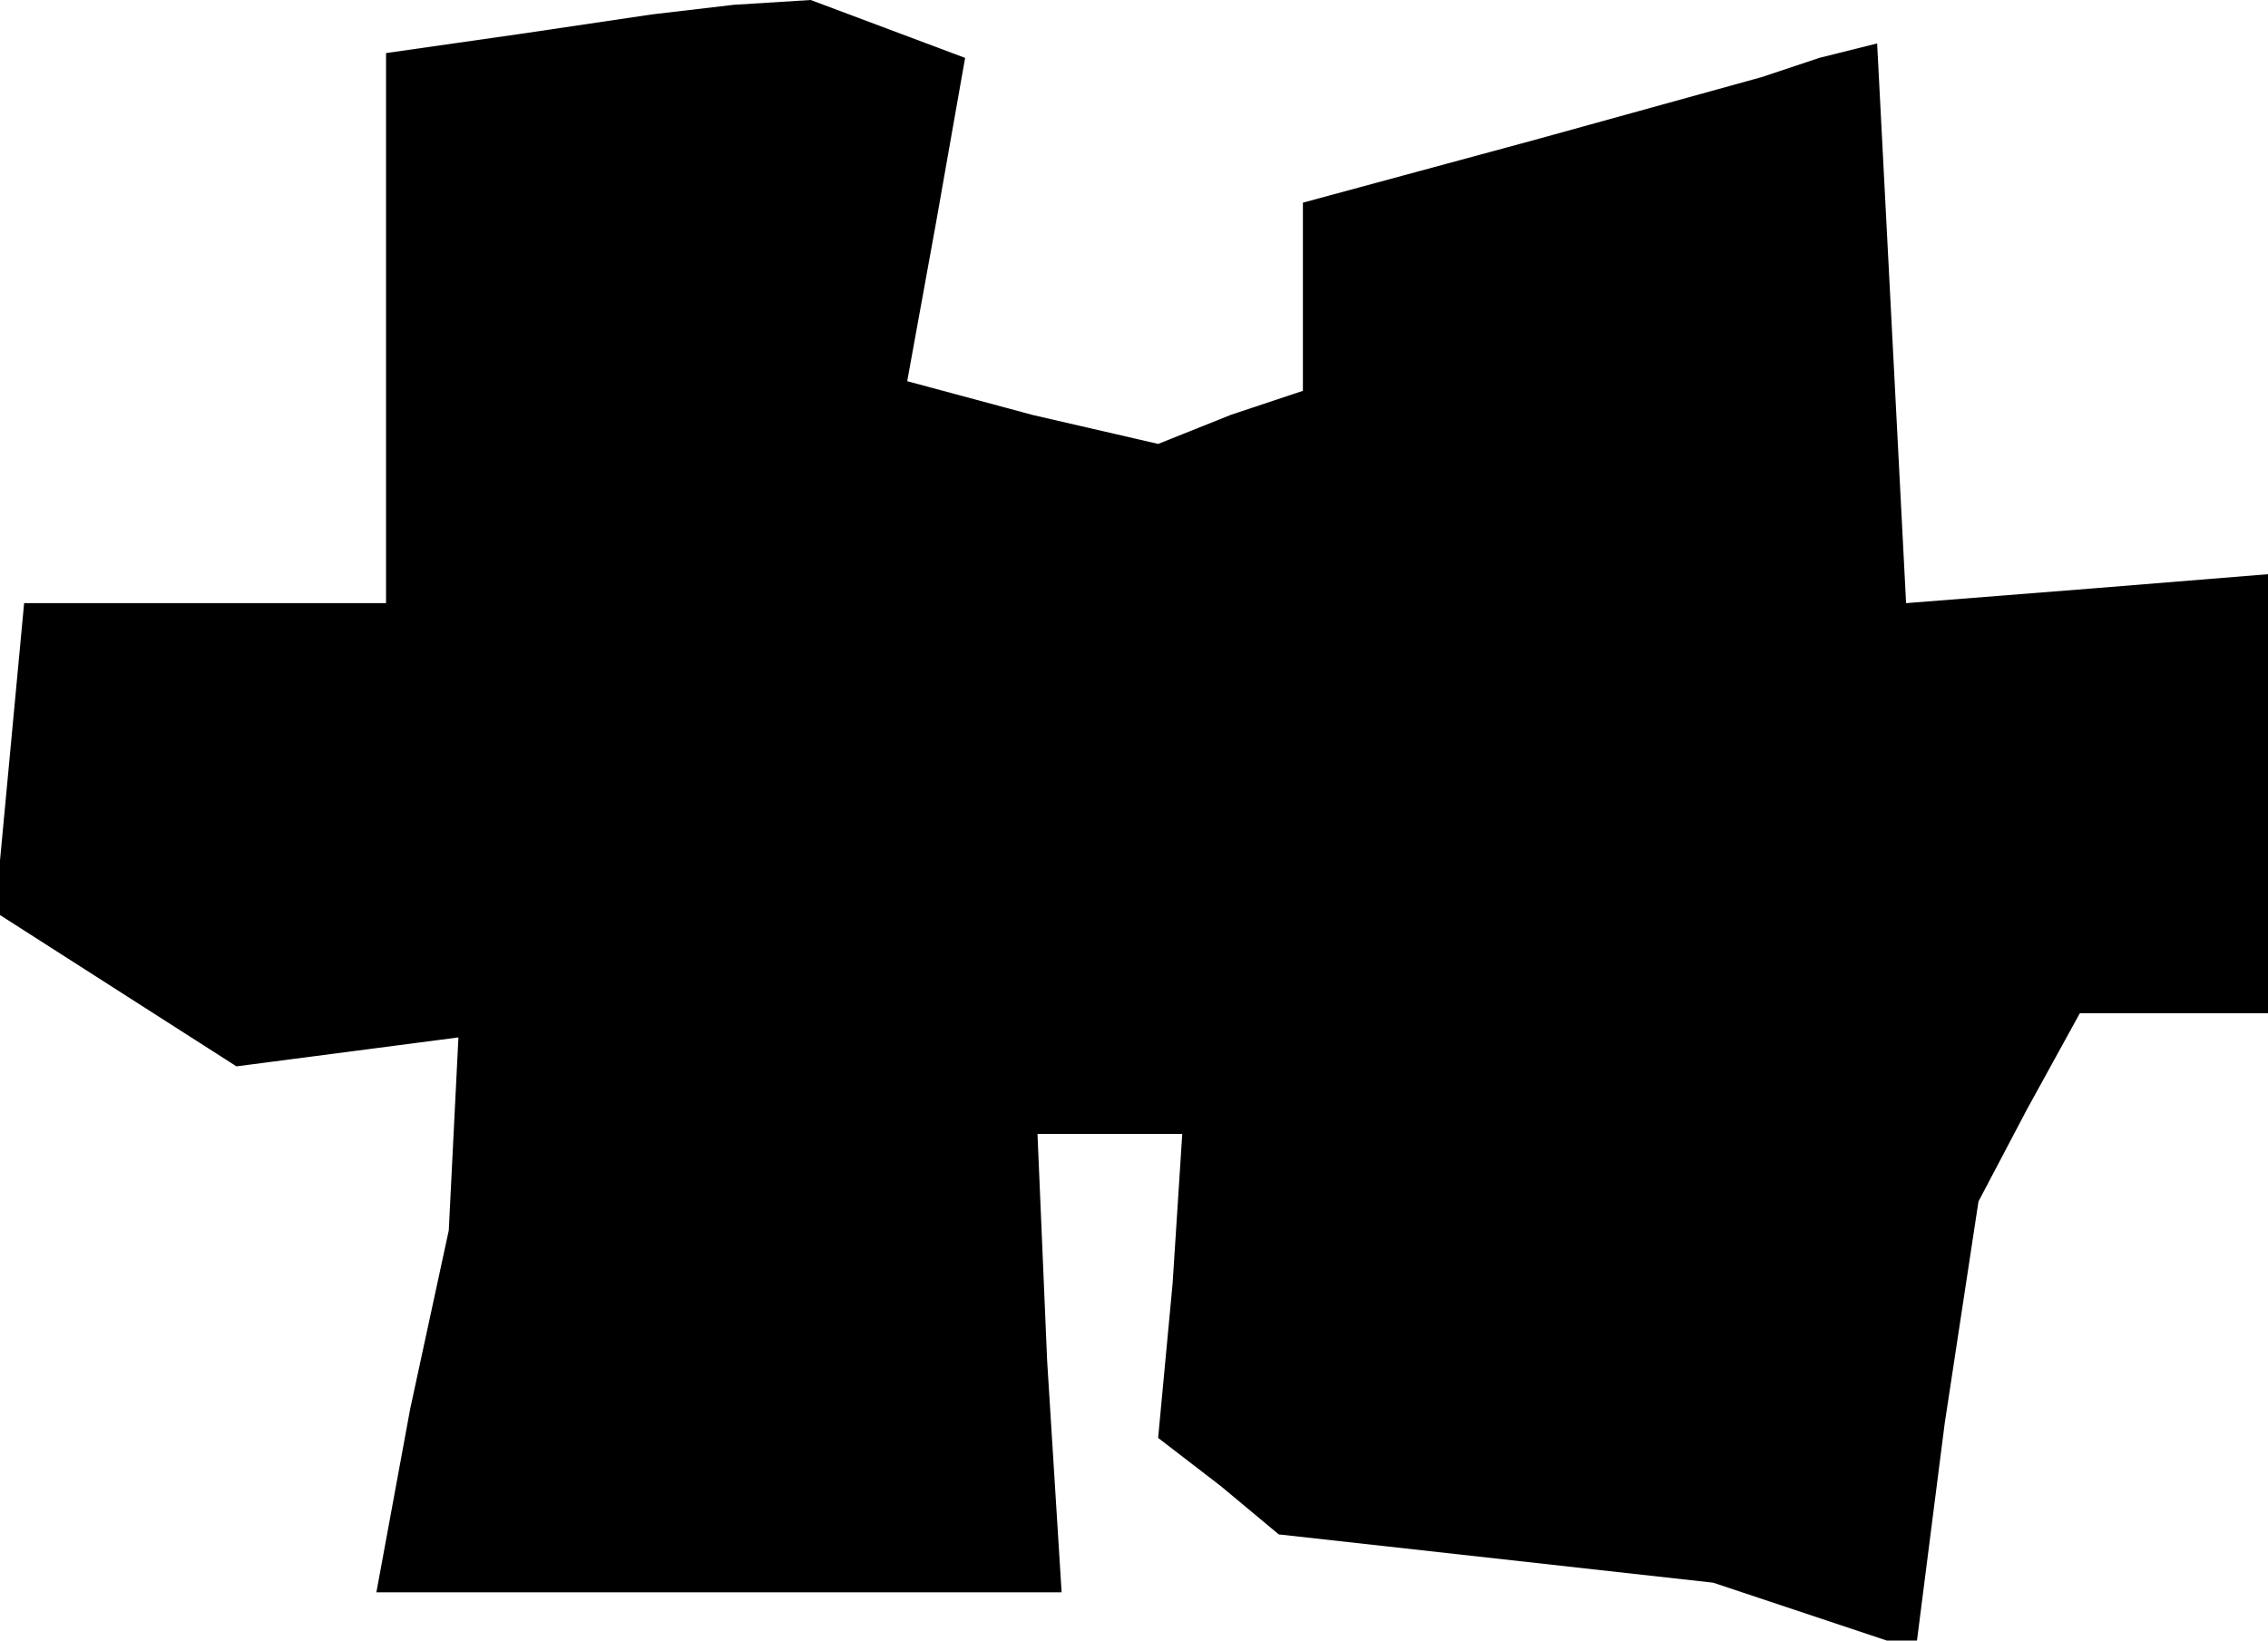<?xml version="1.0" standalone="no"?>
<!DOCTYPE svg PUBLIC "-//W3C//DTD SVG 20010904//EN"
 "http://www.w3.org/TR/2001/REC-SVG-20010904/DTD/svg10.dtd">
<svg version="1.0" xmlns="http://www.w3.org/2000/svg"
 width="47pt" height="34pt" viewBox="0 0 47 34"
 preserveAspectRatio="xMidYMid meet">
<g transform="translate(0,34) scale(0.1,-0.1)"
fill="#000000" stroke="none">
<path d="M108 333 l-28 -4 0 -57 0 -57 -37 0 -38 0 -3 -32 -3 -32 25 -16 25
-16 23 3 23 3 -1 -20 -1 -20 -8 -37 -7 -38 71 0 71 0 -3 48 -2 47 15 0 15 0
-2 -31 -3 -32 13 -10 12 -10 45 -5 45 -5 21 -7 21 -7 6 47 7 46 10 19 11 20
19 0 20 0 0 45 0 46 -37 -3 -38 -3 -3 58 -3 58 -12 -3 -12 -4 -47 -13 -48 -13
0 -20 0 -19 -15 -5 -15 -6 -26 6 -26 7 6 33 6 34 -16 6 -16 6 -16 -1 -17 -2
-27 -4z"/>
</g>
</svg>
